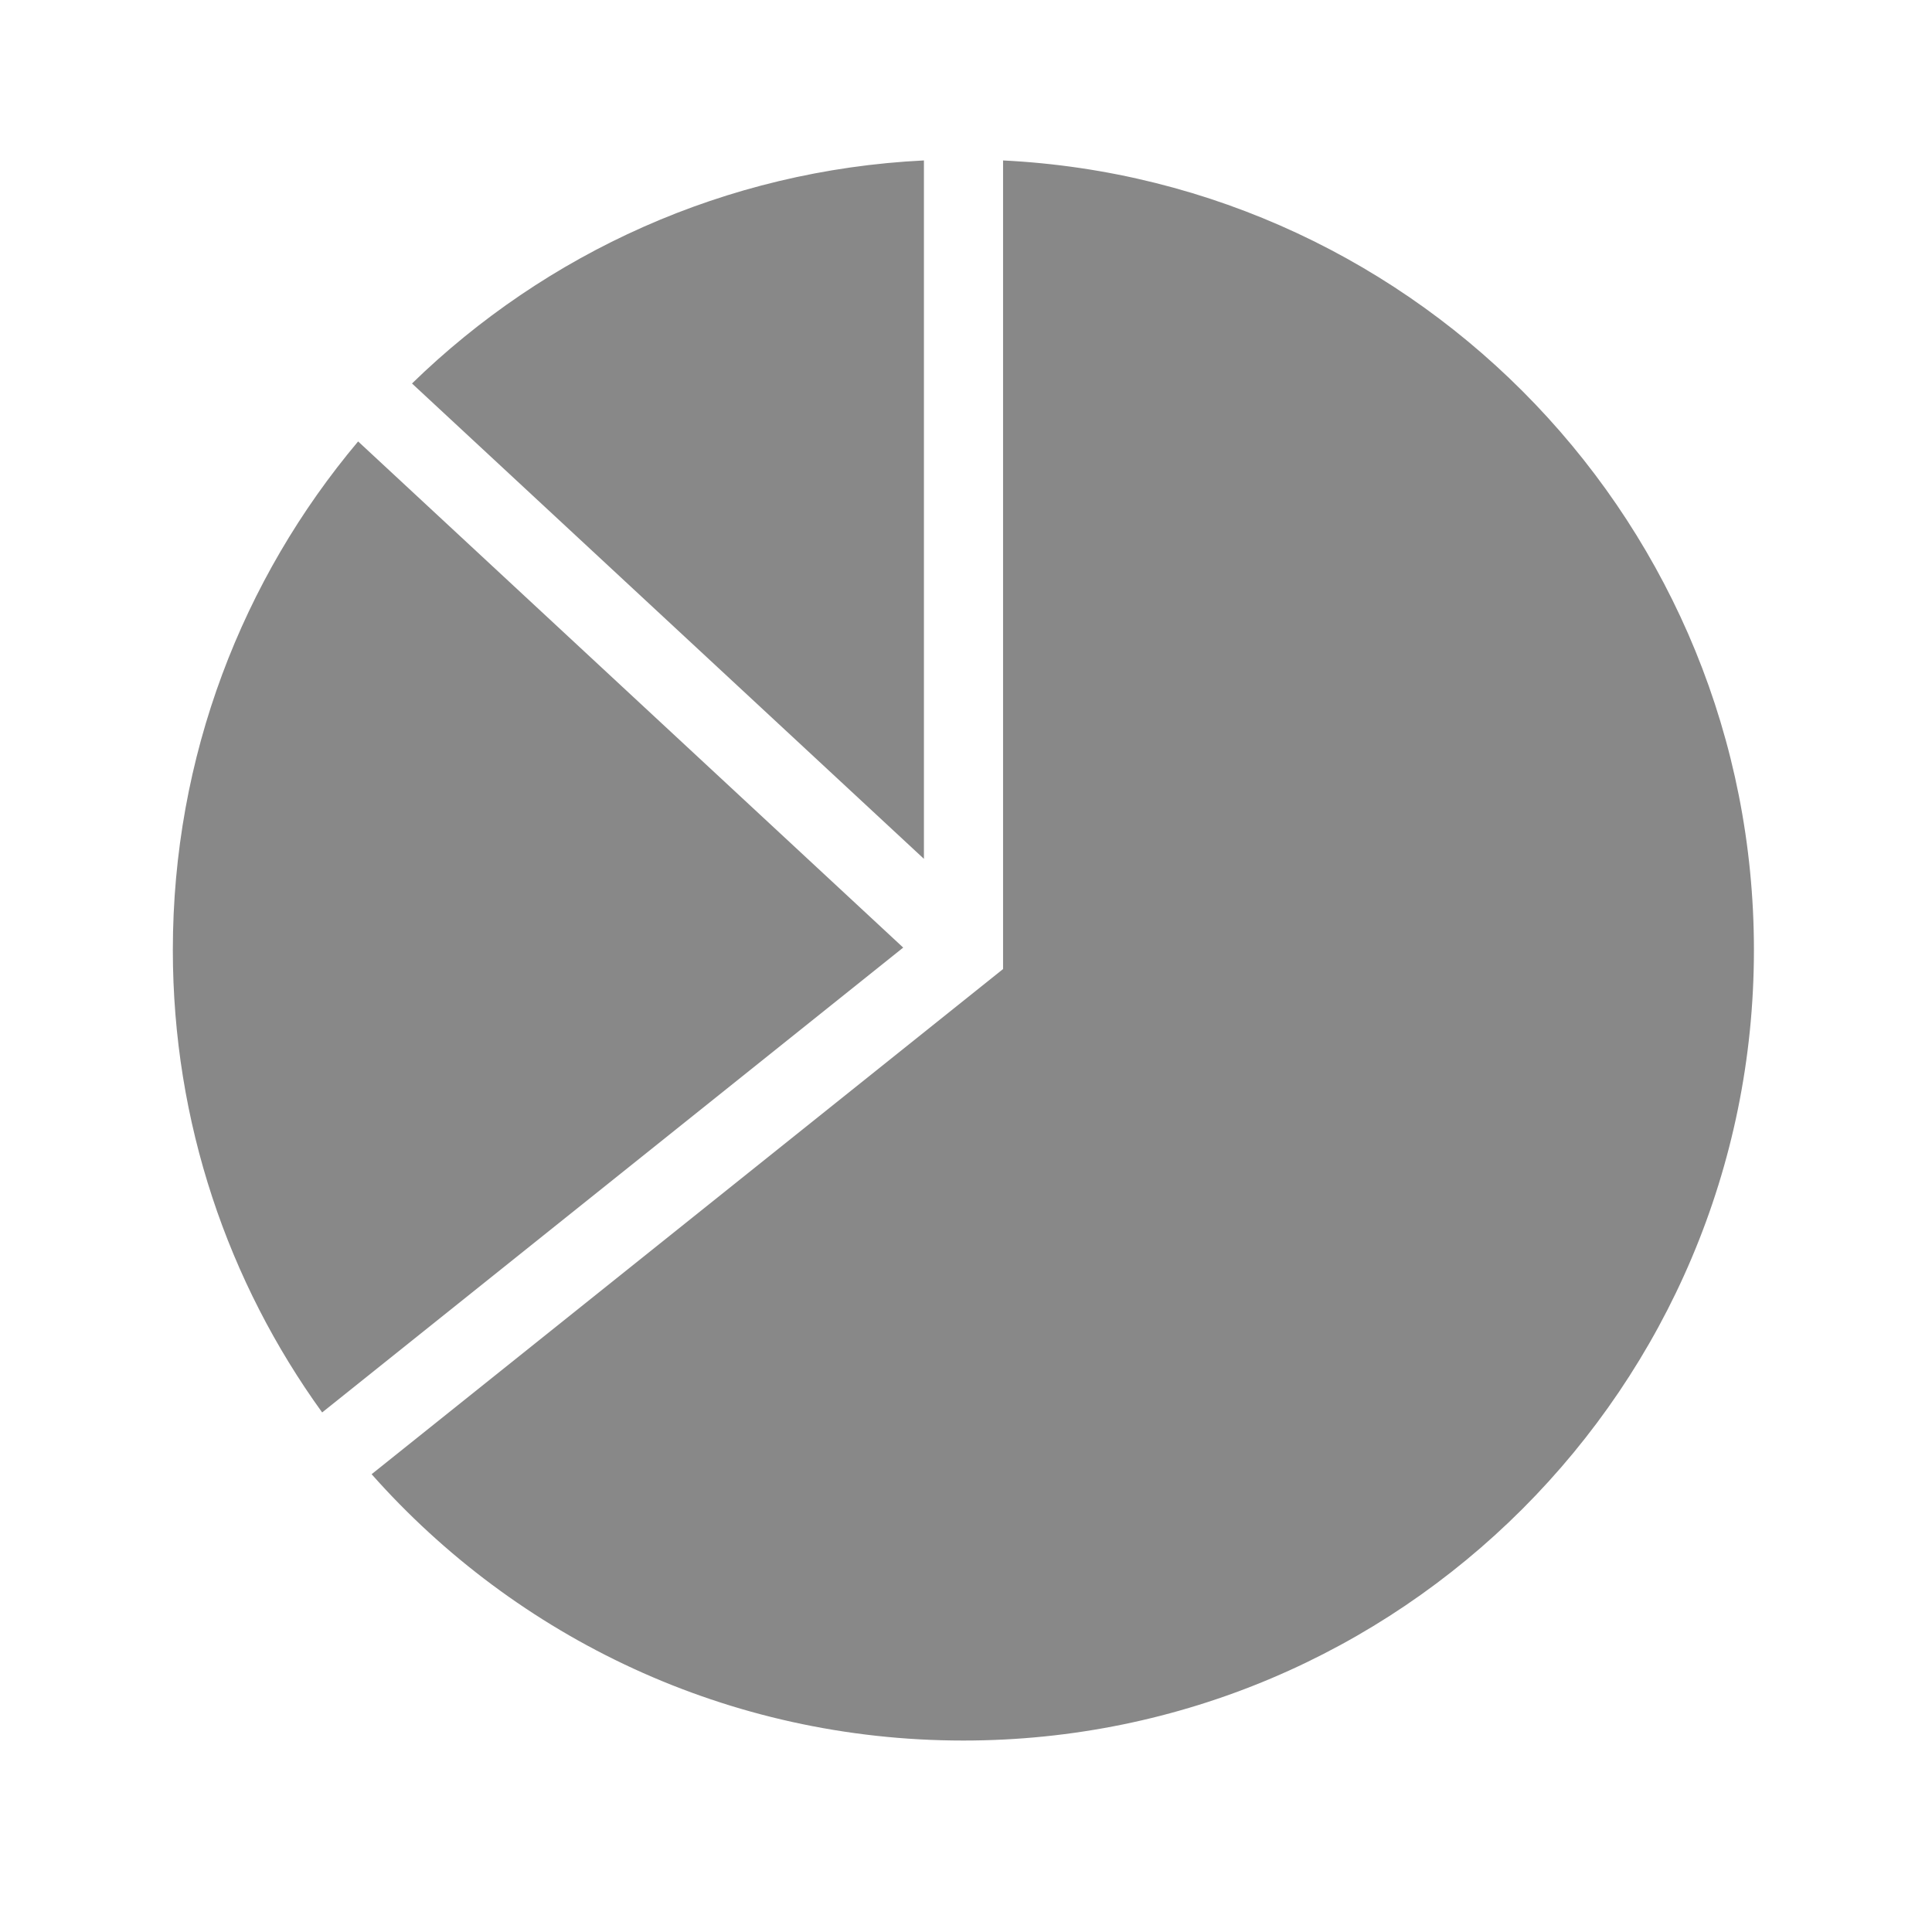 <?xml version="1.0" standalone="no"?><!DOCTYPE svg PUBLIC "-//W3C//DTD SVG 1.1//EN" "http://www.w3.org/Graphics/SVG/1.1/DTD/svg11.dtd"><svg t="1722964138558" class="icon" viewBox="0 0 1024 1024" version="1.1" xmlns="http://www.w3.org/2000/svg" p-id="8613" xmlns:xlink="http://www.w3.org/1999/xlink" width="200" height="200"><path d="M478.723 502.245L189.812 233.97c-61.283 72.861-98.205 166.892-98.205 269.551 0 91.522 29.348 176.186 79.142 245.108l307.975-246.385zM218.371 203.257l271.329 251.948V85.033c-105.366 5.178-200.499 49.275-271.329 118.224z m313.272-118.217v428.585l-334.677 267.735c76.762 86.596 188.829 141.165 313.644 141.165 231.41 0 419.007-187.593 419.007-419 0-224.358-176.336-407.528-397.974-418.485z" fill="#888888" p-id="8614"></path></svg>